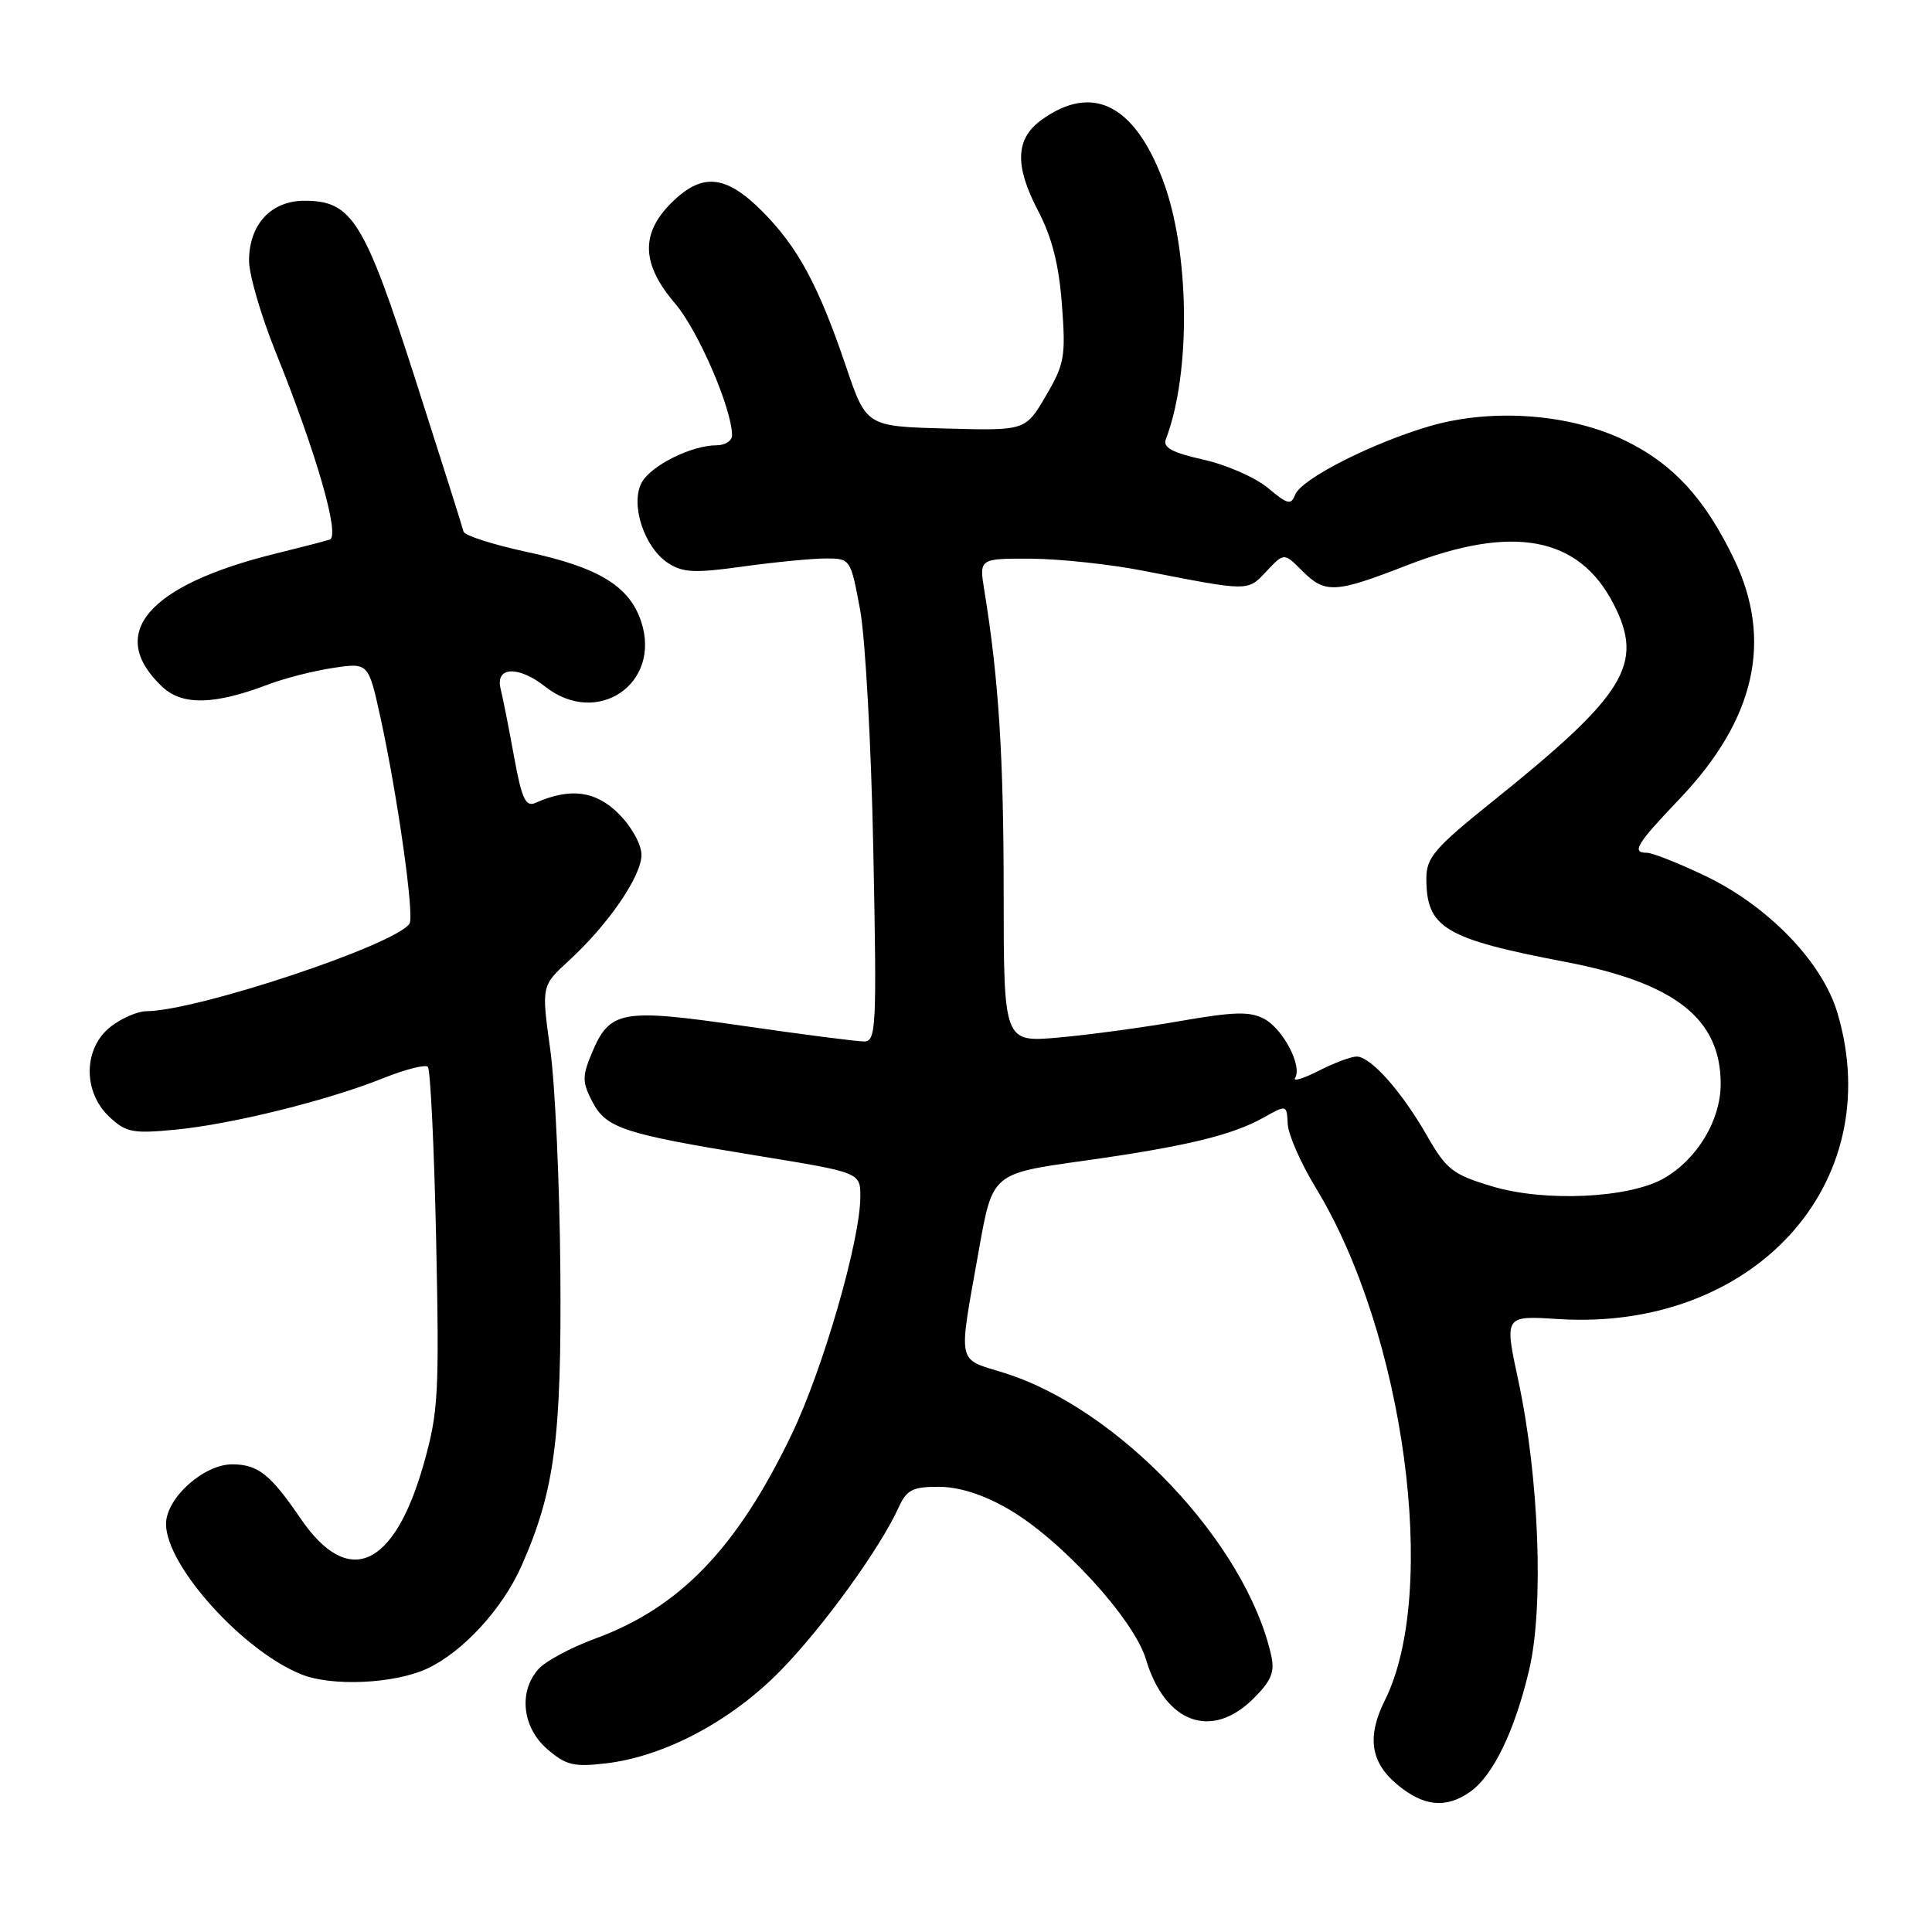 <?xml version="1.0" encoding="UTF-8" standalone="no"?>
<!DOCTYPE svg PUBLIC "-//W3C//DTD SVG 1.1//EN" "http://www.w3.org/Graphics/SVG/1.1/DTD/svg11.dtd" >
<svg xmlns="http://www.w3.org/2000/svg" xmlns:xlink="http://www.w3.org/1999/xlink" version="1.1" viewBox="0 0 256 256">
 <g >
 <path fill="currentColor"
d=" M 194.79 237.43 C 197.84 235.30 200.70 229.38 202.62 221.27 C 204.59 212.93 203.94 195.75 201.18 182.91 C 199.33 174.32 199.33 174.32 206.43 174.78 C 232.32 176.44 250.20 156.86 243.47 134.22 C 241.46 127.43 234.22 119.97 225.79 115.98 C 222.33 114.34 218.94 113.00 218.25 113.00 C 216.13 113.00 216.80 111.89 222.54 105.87 C 232.60 95.33 234.97 84.82 229.73 74.00 C 225.87 66.02 221.71 61.49 215.40 58.41 C 208.08 54.83 197.76 54.05 189.47 56.46 C 181.81 58.69 172.42 63.47 171.62 65.54 C 171.08 66.96 170.61 66.85 168.01 64.66 C 166.37 63.28 162.52 61.59 159.47 60.91 C 155.30 59.97 154.06 59.30 154.48 58.20 C 157.85 49.41 157.65 33.22 154.06 23.79 C 150.25 13.78 144.70 11.06 138.00 15.89 C 134.56 18.38 134.42 21.92 137.51 27.85 C 139.39 31.42 140.31 35.04 140.71 40.36 C 141.23 47.24 141.06 48.23 138.58 52.46 C 135.88 57.07 135.88 57.07 125.33 56.78 C 114.79 56.50 114.79 56.50 112.08 48.50 C 108.44 37.77 105.69 32.69 100.96 27.96 C 96.12 23.12 93.00 22.85 88.92 26.92 C 84.85 31.00 85.01 35.02 89.45 40.21 C 92.51 43.79 97.00 54.18 97.00 57.69 C 97.00 58.41 96.09 59.00 94.97 59.00 C 91.62 59.00 86.24 61.69 85.02 63.96 C 83.49 66.82 85.36 72.54 88.51 74.60 C 90.48 75.89 92.05 75.96 98.49 75.06 C 102.70 74.48 107.62 74.00 109.42 74.00 C 112.68 74.00 112.71 74.04 113.96 80.75 C 114.66 84.46 115.45 98.86 115.72 112.75 C 116.19 136.21 116.10 138.00 114.49 138.00 C 113.54 138.00 106.32 137.07 98.45 135.93 C 82.31 133.59 80.79 133.86 78.40 139.59 C 77.14 142.60 77.15 143.39 78.46 145.93 C 80.31 149.50 82.55 150.24 100.25 153.12 C 114.00 155.36 114.00 155.36 114.00 158.55 C 114.00 164.29 109.09 181.31 104.93 190.00 C 97.67 205.14 90.07 213.04 78.80 217.15 C 75.67 218.30 72.33 220.09 71.38 221.13 C 68.67 224.12 69.19 228.90 72.52 231.77 C 75.00 233.91 76.04 234.16 80.33 233.65 C 88.07 232.73 96.90 228.04 103.41 221.38 C 109.05 215.62 116.59 205.20 119.07 199.75 C 120.14 197.40 120.92 197.00 124.41 197.01 C 127.08 197.02 130.25 198.02 133.54 199.91 C 140.51 203.91 150.24 214.52 151.84 219.86 C 154.38 228.35 160.56 230.59 166.11 225.05 C 168.48 222.68 168.94 221.54 168.43 219.30 C 165.07 204.46 148.27 186.69 133.10 181.93 C 126.68 179.92 126.94 181.19 129.73 165.50 C 131.51 155.50 131.51 155.50 143.45 153.83 C 157.13 151.91 163.24 150.44 167.50 148.05 C 170.49 146.37 170.50 146.38 170.63 148.93 C 170.70 150.35 172.37 154.14 174.34 157.38 C 186.09 176.64 190.71 210.85 183.51 225.28 C 181.11 230.09 181.59 233.48 185.08 236.41 C 188.59 239.37 191.58 239.69 194.79 237.43 Z  M 56.51 221.14 C 61.26 218.97 66.58 213.21 69.12 207.45 C 73.49 197.57 74.42 190.54 74.25 168.50 C 74.16 156.95 73.56 143.70 72.91 139.06 C 71.74 130.63 71.74 130.63 75.38 127.29 C 80.60 122.51 85.00 116.09 85.00 113.27 C 85.00 111.90 83.68 109.52 81.97 107.82 C 78.93 104.78 75.57 104.34 70.93 106.39 C 69.65 106.95 69.13 105.84 68.12 100.29 C 67.44 96.55 66.64 92.49 66.33 91.25 C 65.61 88.31 68.69 88.18 72.27 91.00 C 79.14 96.40 87.67 90.59 84.96 82.37 C 83.41 77.67 79.33 75.18 69.84 73.14 C 65.32 72.17 61.53 70.95 61.42 70.44 C 61.30 69.92 58.45 60.90 55.08 50.40 C 48.28 29.22 46.66 26.60 40.34 26.60 C 35.91 26.60 33.00 29.75 33.00 34.55 C 33.00 36.39 34.58 41.80 36.50 46.58 C 41.91 59.99 45.10 71.04 43.69 71.50 C 43.03 71.71 39.80 72.55 36.50 73.36 C 19.51 77.55 14.04 84.00 21.52 91.02 C 24.16 93.50 28.40 93.41 35.50 90.71 C 37.70 89.87 41.60 88.88 44.16 88.50 C 48.82 87.80 48.82 87.80 50.43 95.15 C 52.67 105.39 54.92 121.32 54.27 122.37 C 52.56 125.15 26.09 133.96 19.38 133.99 C 18.22 134.00 16.08 134.93 14.63 136.07 C 11.04 138.90 10.96 144.67 14.47 147.97 C 16.69 150.06 17.58 150.23 23.22 149.69 C 30.71 148.97 43.46 145.81 50.79 142.86 C 53.69 141.70 56.35 141.02 56.69 141.36 C 57.03 141.70 57.53 152.00 57.79 164.24 C 58.22 184.72 58.09 187.10 56.15 193.96 C 52.24 207.77 46.16 210.48 39.85 201.24 C 35.83 195.36 34.22 194.07 30.83 194.03 C 27.04 193.99 22.00 198.49 22.00 201.93 C 22.00 207.48 32.22 218.81 40.00 221.89 C 44.03 223.48 52.17 223.11 56.51 221.14 Z  M 197.72 157.20 C 192.49 155.63 191.66 154.98 189.08 150.48 C 185.70 144.58 181.62 140.00 179.76 140.00 C 179.02 140.00 176.76 140.85 174.72 141.89 C 172.69 142.92 171.29 143.35 171.61 142.83 C 172.58 141.25 170.02 136.35 167.52 135.01 C 165.62 133.99 163.53 134.05 156.34 135.30 C 151.48 136.15 144.24 137.13 140.25 137.48 C 133.00 138.12 133.00 138.12 132.99 118.31 C 132.99 100.24 132.33 89.90 130.43 78.25 C 129.74 74.00 129.74 74.00 136.62 74.03 C 140.40 74.05 147.10 74.77 151.50 75.63 C 165.65 78.39 165.28 78.39 167.82 75.69 C 170.14 73.23 170.14 73.23 172.52 75.61 C 175.59 78.69 176.88 78.62 186.42 74.91 C 200.46 69.45 209.21 71.08 213.80 80.02 C 217.90 88.00 215.45 92.00 197.75 106.21 C 190.08 112.37 189.00 113.63 189.00 116.40 C 189.00 122.95 191.40 124.39 207.39 127.45 C 221.94 130.23 227.99 134.97 228.00 143.60 C 228.00 148.43 224.92 153.56 220.50 156.12 C 215.92 158.77 204.69 159.30 197.72 157.20 Z "/>
</g>
</svg>